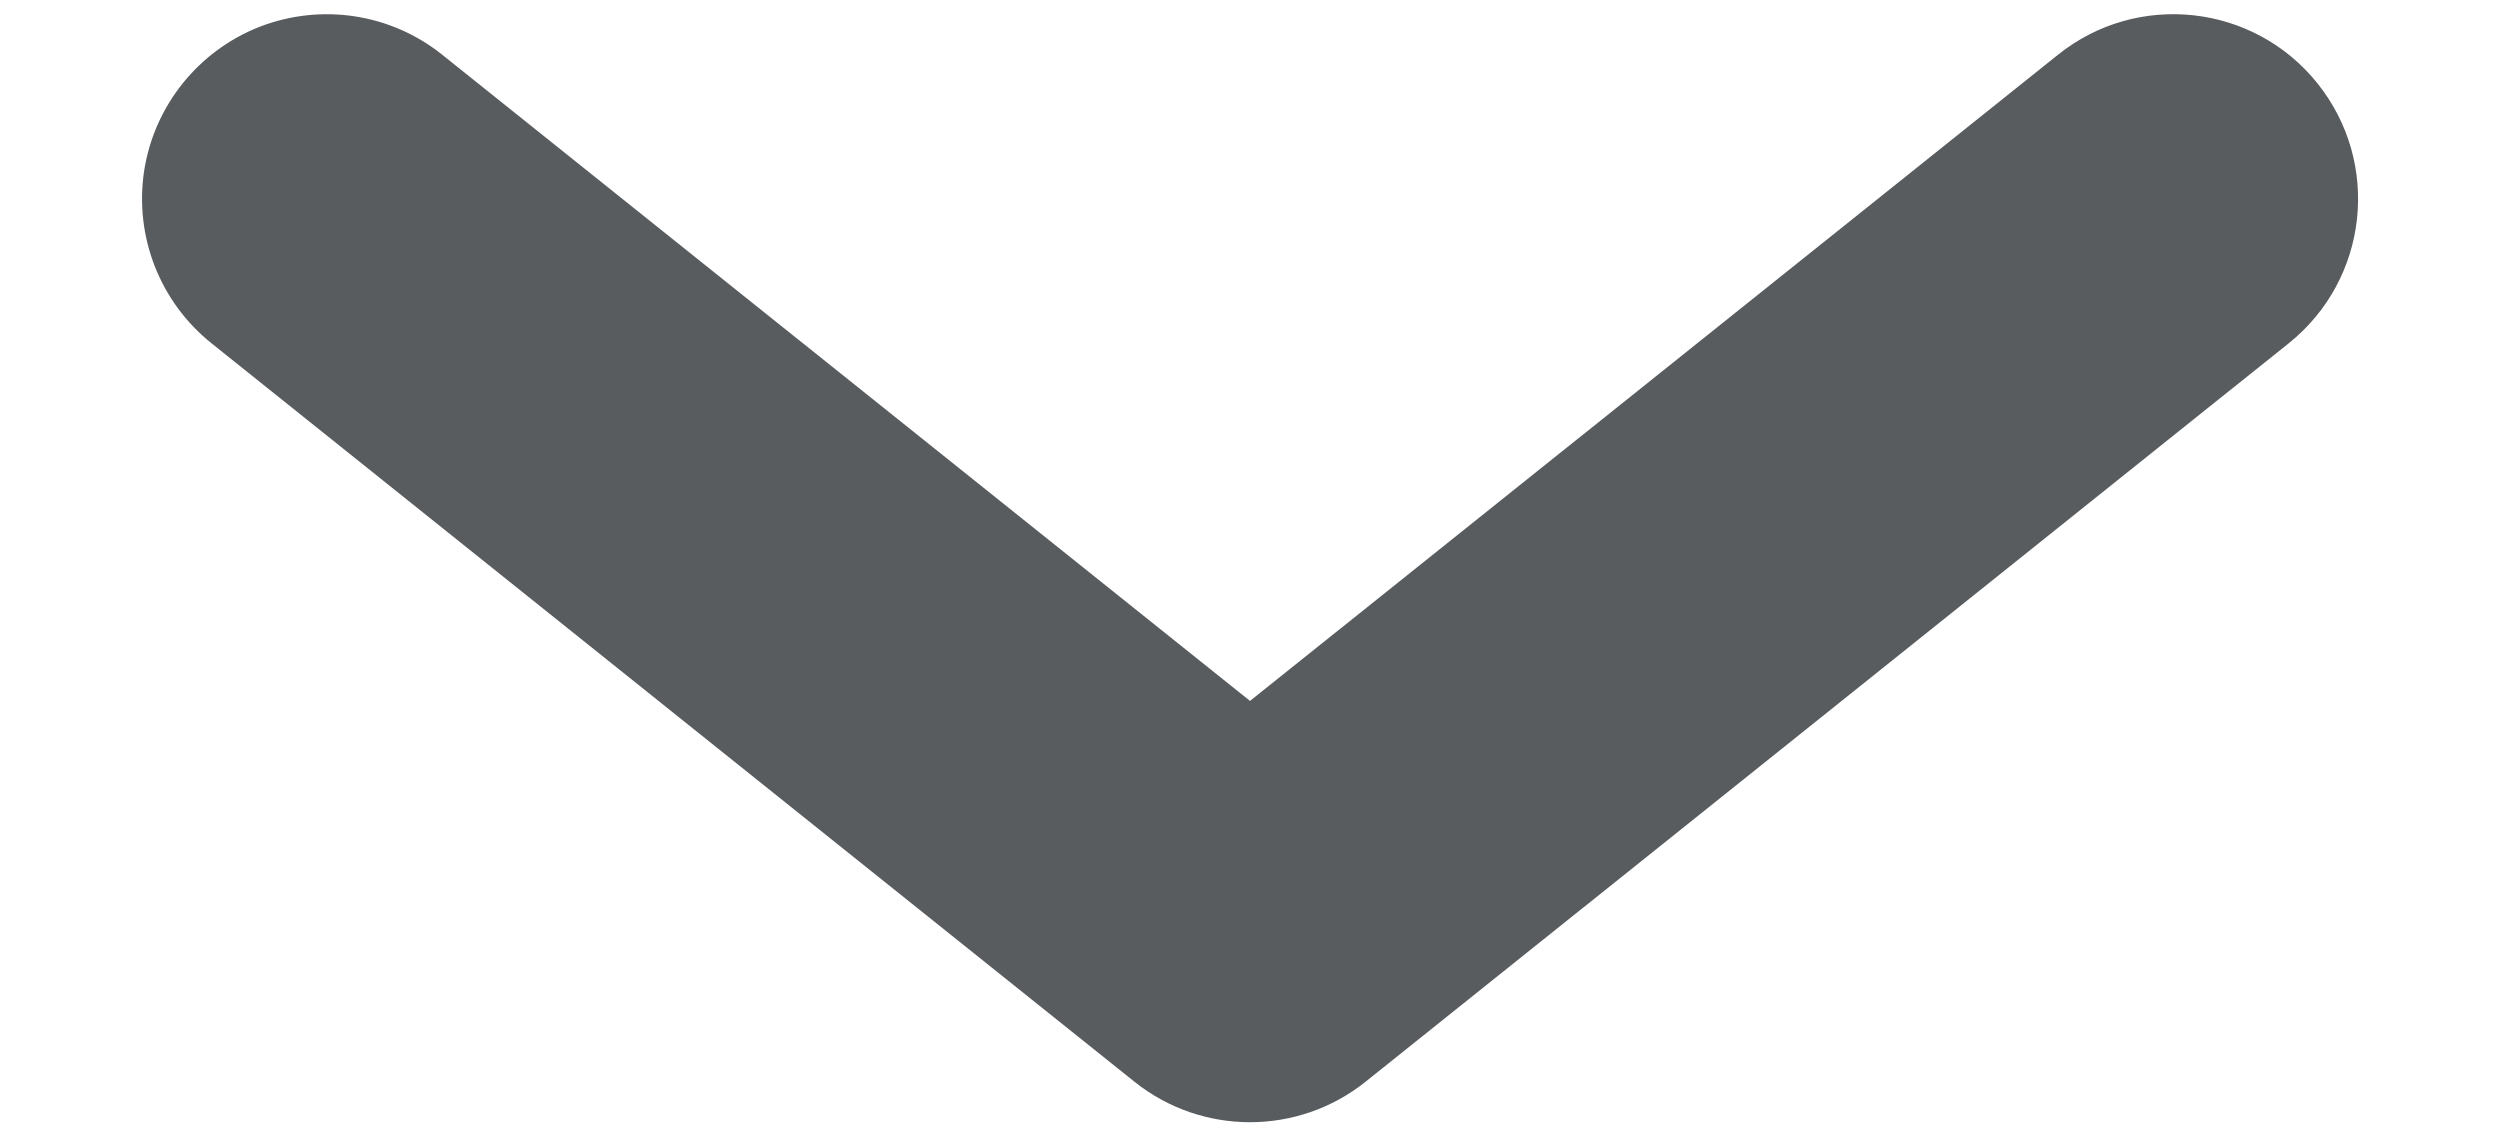 <svg width="11" height="5" viewBox="0 0 11 5" fill="none" xmlns="http://www.w3.org/2000/svg">
<path fill-rule="evenodd" clip-rule="evenodd" d="M9.055 0.241L5.5 3.084L1.946 0.241C1.719 0.059 1.413 0.013 1.142 0.118C0.872 0.224 0.678 0.466 0.634 0.753C0.591 1.04 0.703 1.328 0.93 1.51L4.992 4.76C5.289 4.997 5.711 4.997 6.008 4.76L10.071 1.51C10.421 1.229 10.478 0.718 10.197 0.367C9.917 0.017 9.405 -0.04 9.055 0.241Z" fill="#595C5F"/>
</svg>
